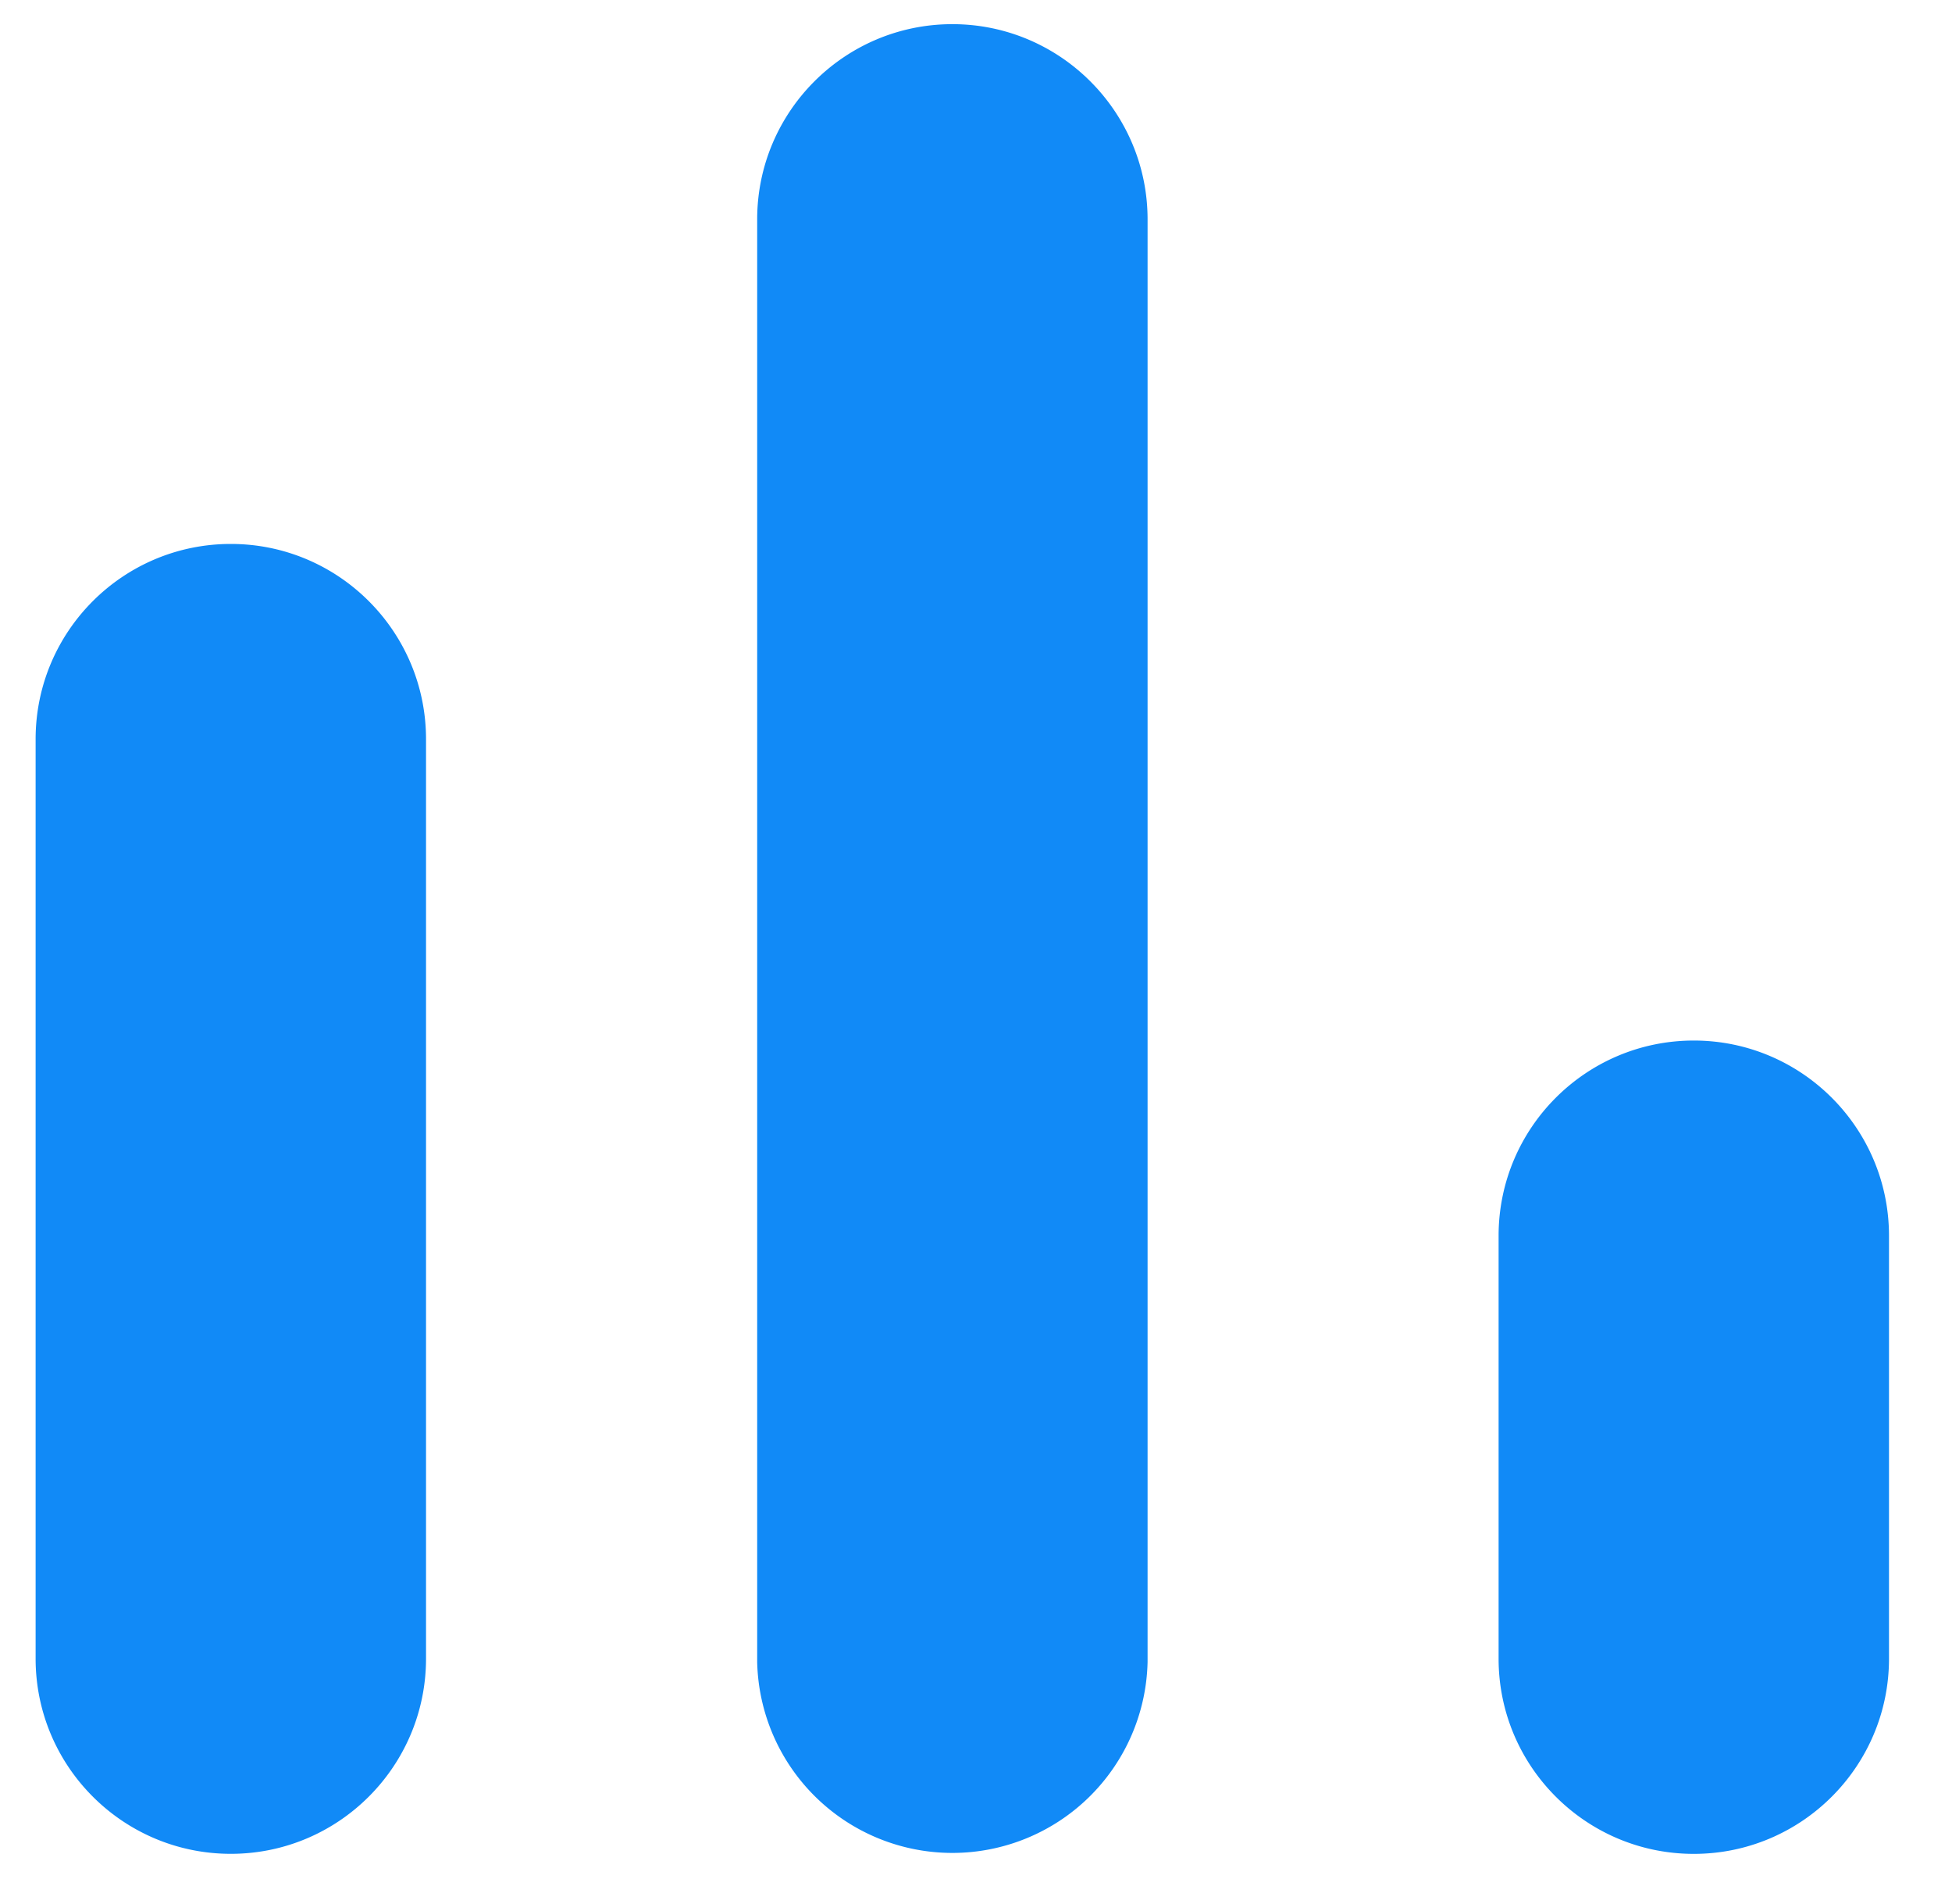 <svg viewBox="0 0 40 39" xmlns="http://www.w3.org/2000/svg" xml:space="preserve" fill-rule="evenodd" clip-rule="evenodd" stroke-linejoin="round" stroke-miterlimit="2"><path fill="none" d="M0 0h39.475v38.355H0z"/><path fill="#118af7" d="M8.73 15.144c0-2.208-1.793-4-4-4-2.209 0-4 1.792-4 4V33.98c0 2.208 1.791 4 4 4 2.207 0 4-1.792 4-4V15.144zM38.709 25.318c0-2.208-1.793-4-4-4-2.209 0-4 1.792-4 4v8.663c0 2.208 1.791 4 4 4 2.207 0 4-1.792 4-4v-8.663zM23.516 4.495c0-2.206-1.793-4-4-4-2.209 0-4 1.794-4 4V34.05a4.001 4.001 0 0 0 8 0V4.495z"/></svg>
